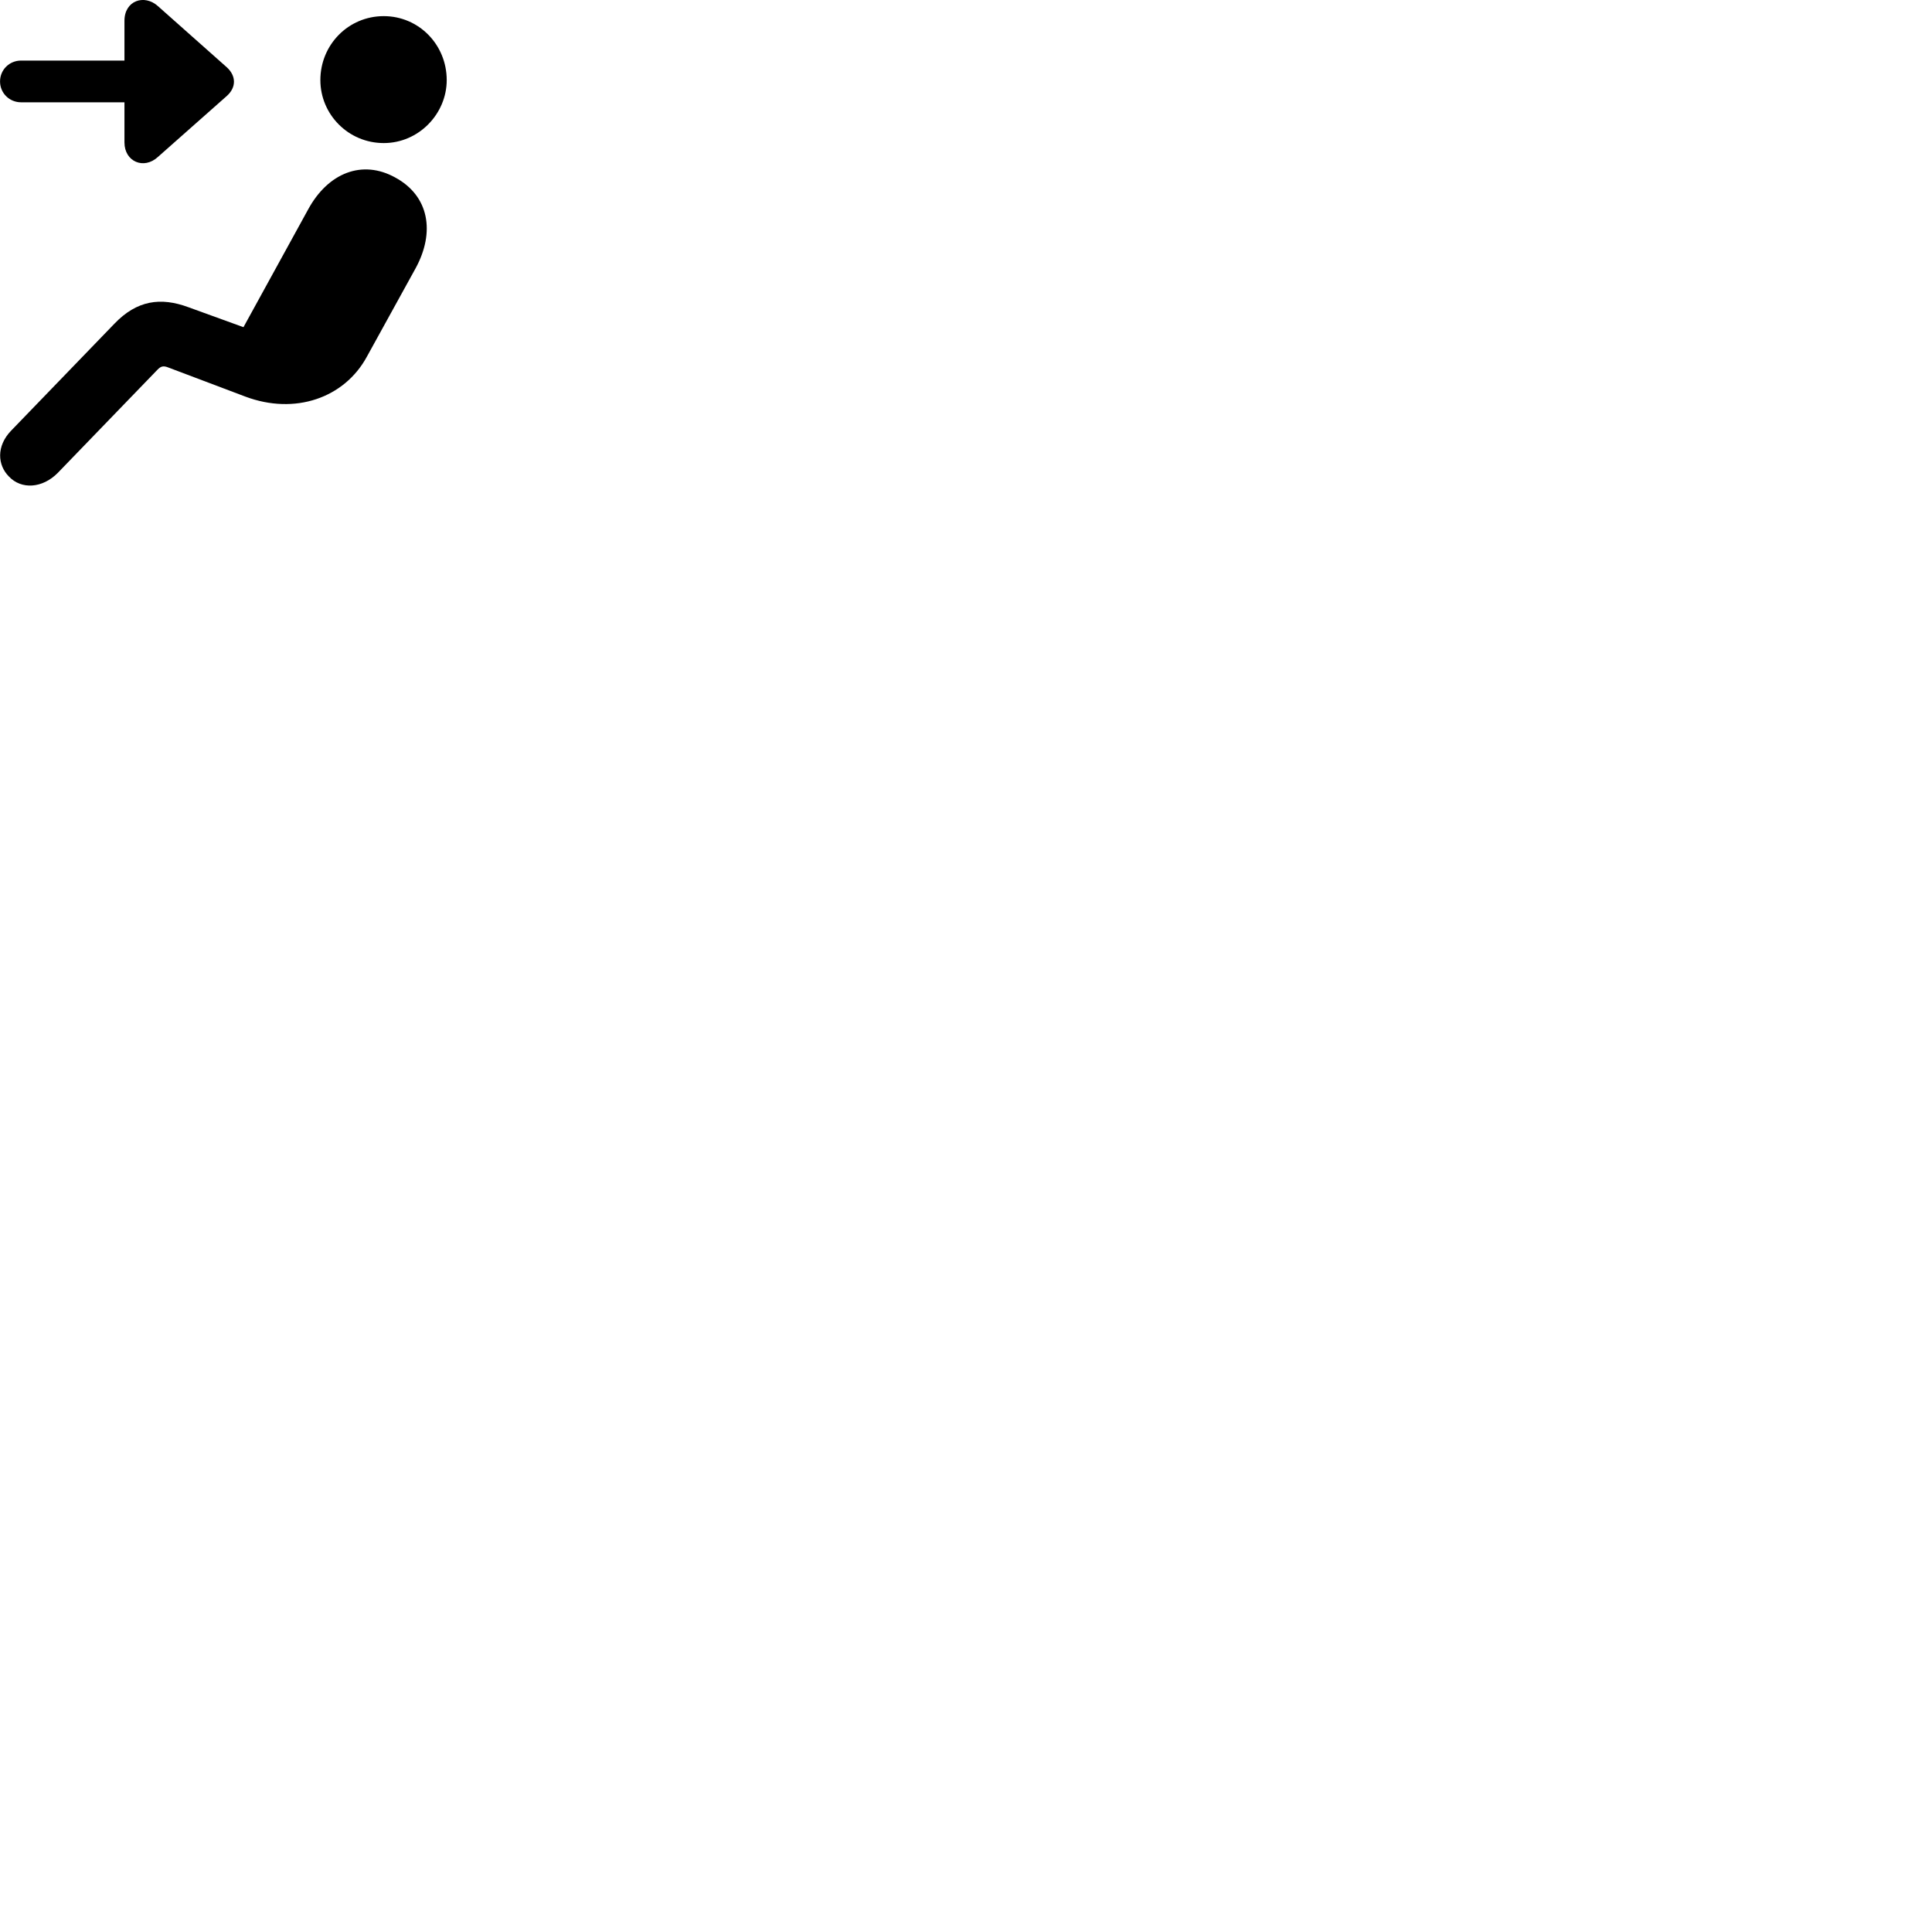 
        <svg xmlns="http://www.w3.org/2000/svg" viewBox="0 0 100 100">
            <path d="M0.002 4.215C0.002 4.815 0.482 5.295 1.092 5.295H6.442V7.375C6.442 8.365 7.442 8.795 8.172 8.125L11.742 4.965C12.232 4.525 12.232 3.935 11.742 3.485L8.172 0.315C7.472 -0.315 6.442 0.025 6.442 1.075V3.135H1.092C0.482 3.135 0.002 3.615 0.002 4.215ZM19.862 7.405C21.682 7.405 23.122 5.885 23.122 4.145C23.122 2.315 21.682 0.835 19.862 0.835C18.032 0.835 16.582 2.315 16.582 4.145C16.582 5.925 18.032 7.405 19.862 7.405ZM0.462 24.665C1.102 25.345 2.192 25.285 2.992 24.475L8.142 19.145C8.322 18.955 8.452 18.915 8.722 19.025L12.692 20.525C15.272 21.495 17.822 20.595 18.982 18.475L21.512 13.885C22.532 12.015 22.212 10.135 20.452 9.185C18.752 8.245 16.982 8.945 15.952 10.835L12.602 16.935L9.762 15.905C8.312 15.365 7.082 15.545 5.922 16.755L0.572 22.295C-0.198 23.095 -0.128 24.075 0.462 24.665Z" />
        </svg>
    